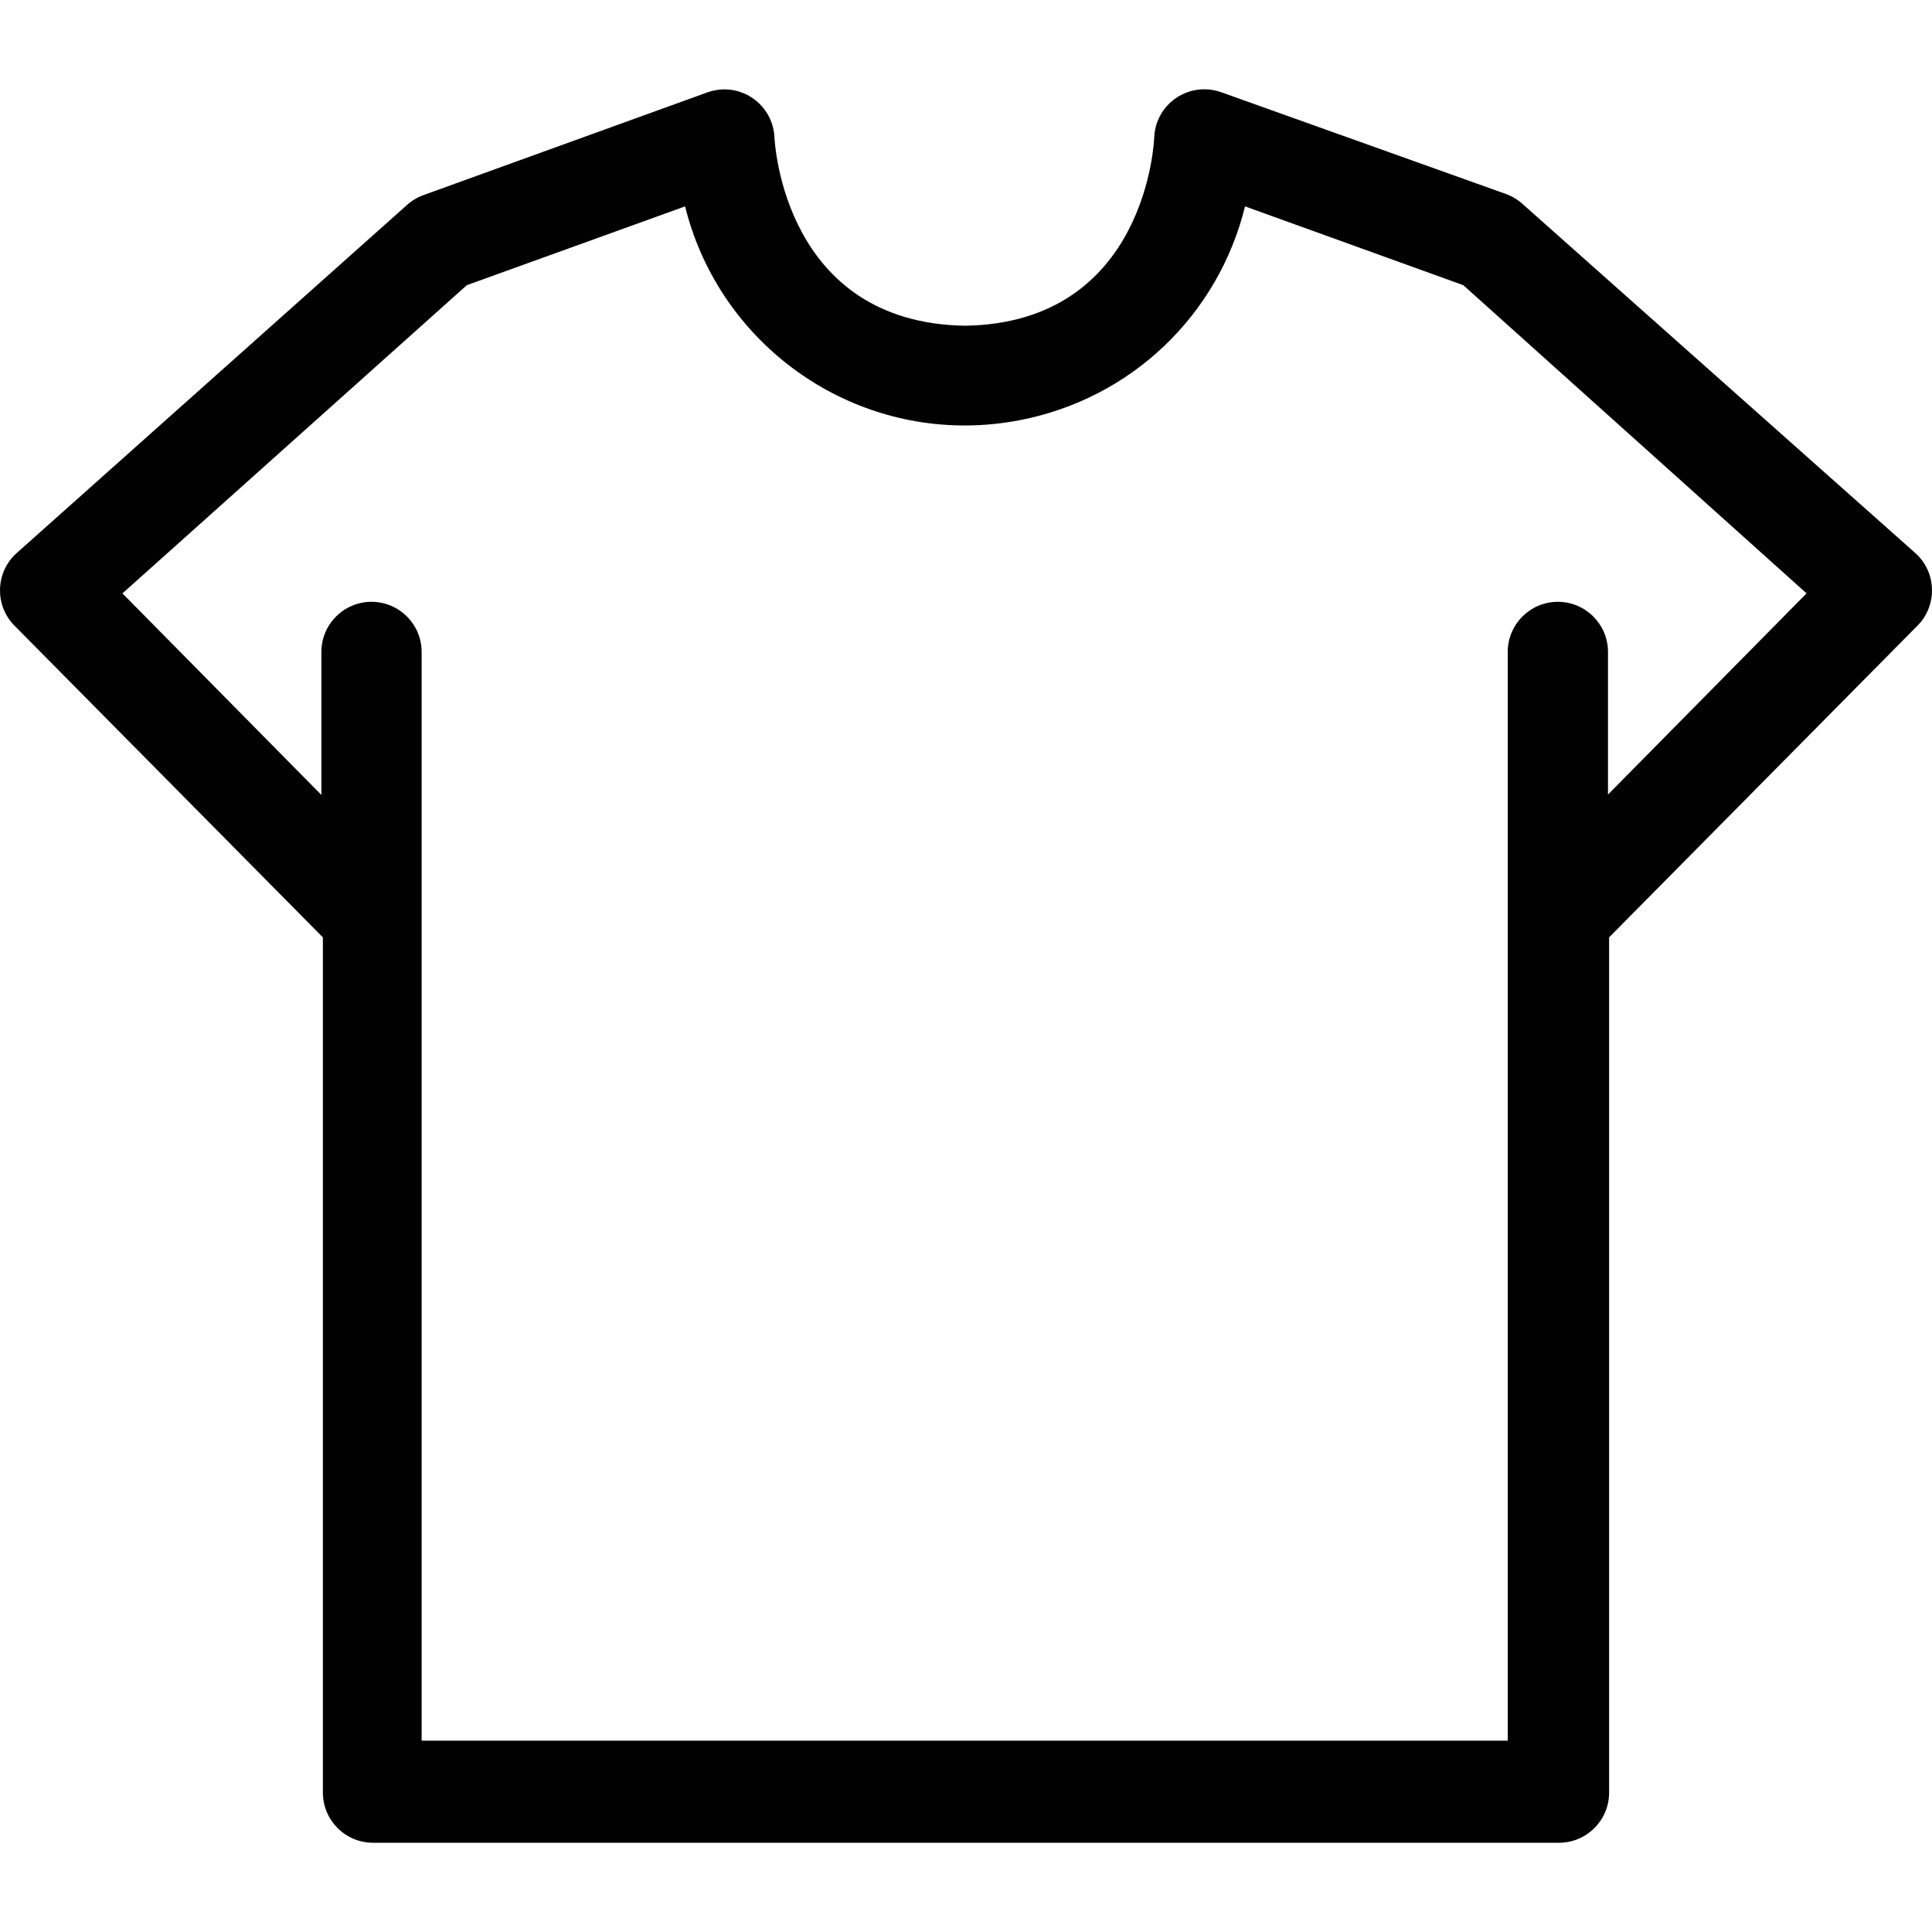 <?xml version="1.0" encoding="utf-8"?>
<!-- Generator: Adobe Illustrator 16.0.0, SVG Export Plug-In . SVG Version: 6.00 Build 0)  -->
<!DOCTYPE svg PUBLIC "-//W3C//DTD SVG 1.1//EN" "http://www.w3.org/Graphics/SVG/1.1/DTD/svg11.dtd">
<svg version="1.1" id="Layer_1" xmlns="http://www.w3.org/2000/svg" xmlns:xlink="http://www.w3.org/1999/xlink" x="0px" y="0px"
	 width="150px" height="150px" viewBox="0 0 150 150" enable-background="new 0 0 150 150" xml:space="preserve">
<g>
	<g>
		<path fill="#010101" d="M148.933,43.159l-0.166-0.165l-30.548-27.15c-0.375-0.342-0.808-0.604-1.291-0.781l-22.1-7.898
			c-0.429-0.156-0.876-0.234-1.329-0.234c-1.631,0-3.102,1.03-3.658,2.565c-0.132,0.365-0.209,0.746-0.229,1.18
			c-0.002,0.144-0.55,14.39-14.683,14.613c-13.987-0.22-14.775-14.066-14.803-14.665c-0.112-2.065-1.817-3.684-3.884-3.684
			c-0.069,0-0.14,0.002-0.211,0.006c-0.369,0.021-0.732,0.093-1.09,0.218l-22.079,7.989c-0.475,0.174-0.906,0.436-1.276,0.771
			L1.209,43.017c-1.555,1.479-1.618,3.946-0.142,5.5l24.002,24.261v66.402c0,2.146,1.745,3.891,3.891,3.891h92.079
			c2.146,0,3.892-1.745,3.892-3.891V72.777l23.86-24.119C150.346,47.18,150.409,44.712,148.933,43.159z M124.844,61.689V50.616
			c0-2.146-1.746-3.892-3.892-3.892c-2.146,0-3.892,1.745-3.892,3.892v84.527H32.736V50.616c0-2.146-1.745-3.892-3.892-3.892
			s-3.892,1.745-3.892,3.892v11.102L9.507,46.071l26.737-23.93l16.946-6.118c2.458,9.923,11.412,17.011,21.713,17.011
			c1.431,0,2.874-0.14,4.29-0.415c8.636-1.676,15.382-8.13,17.472-16.596l16.945,6.118l26.651,23.928L124.844,61.689z"/>
	</g>
</g>
</svg>
